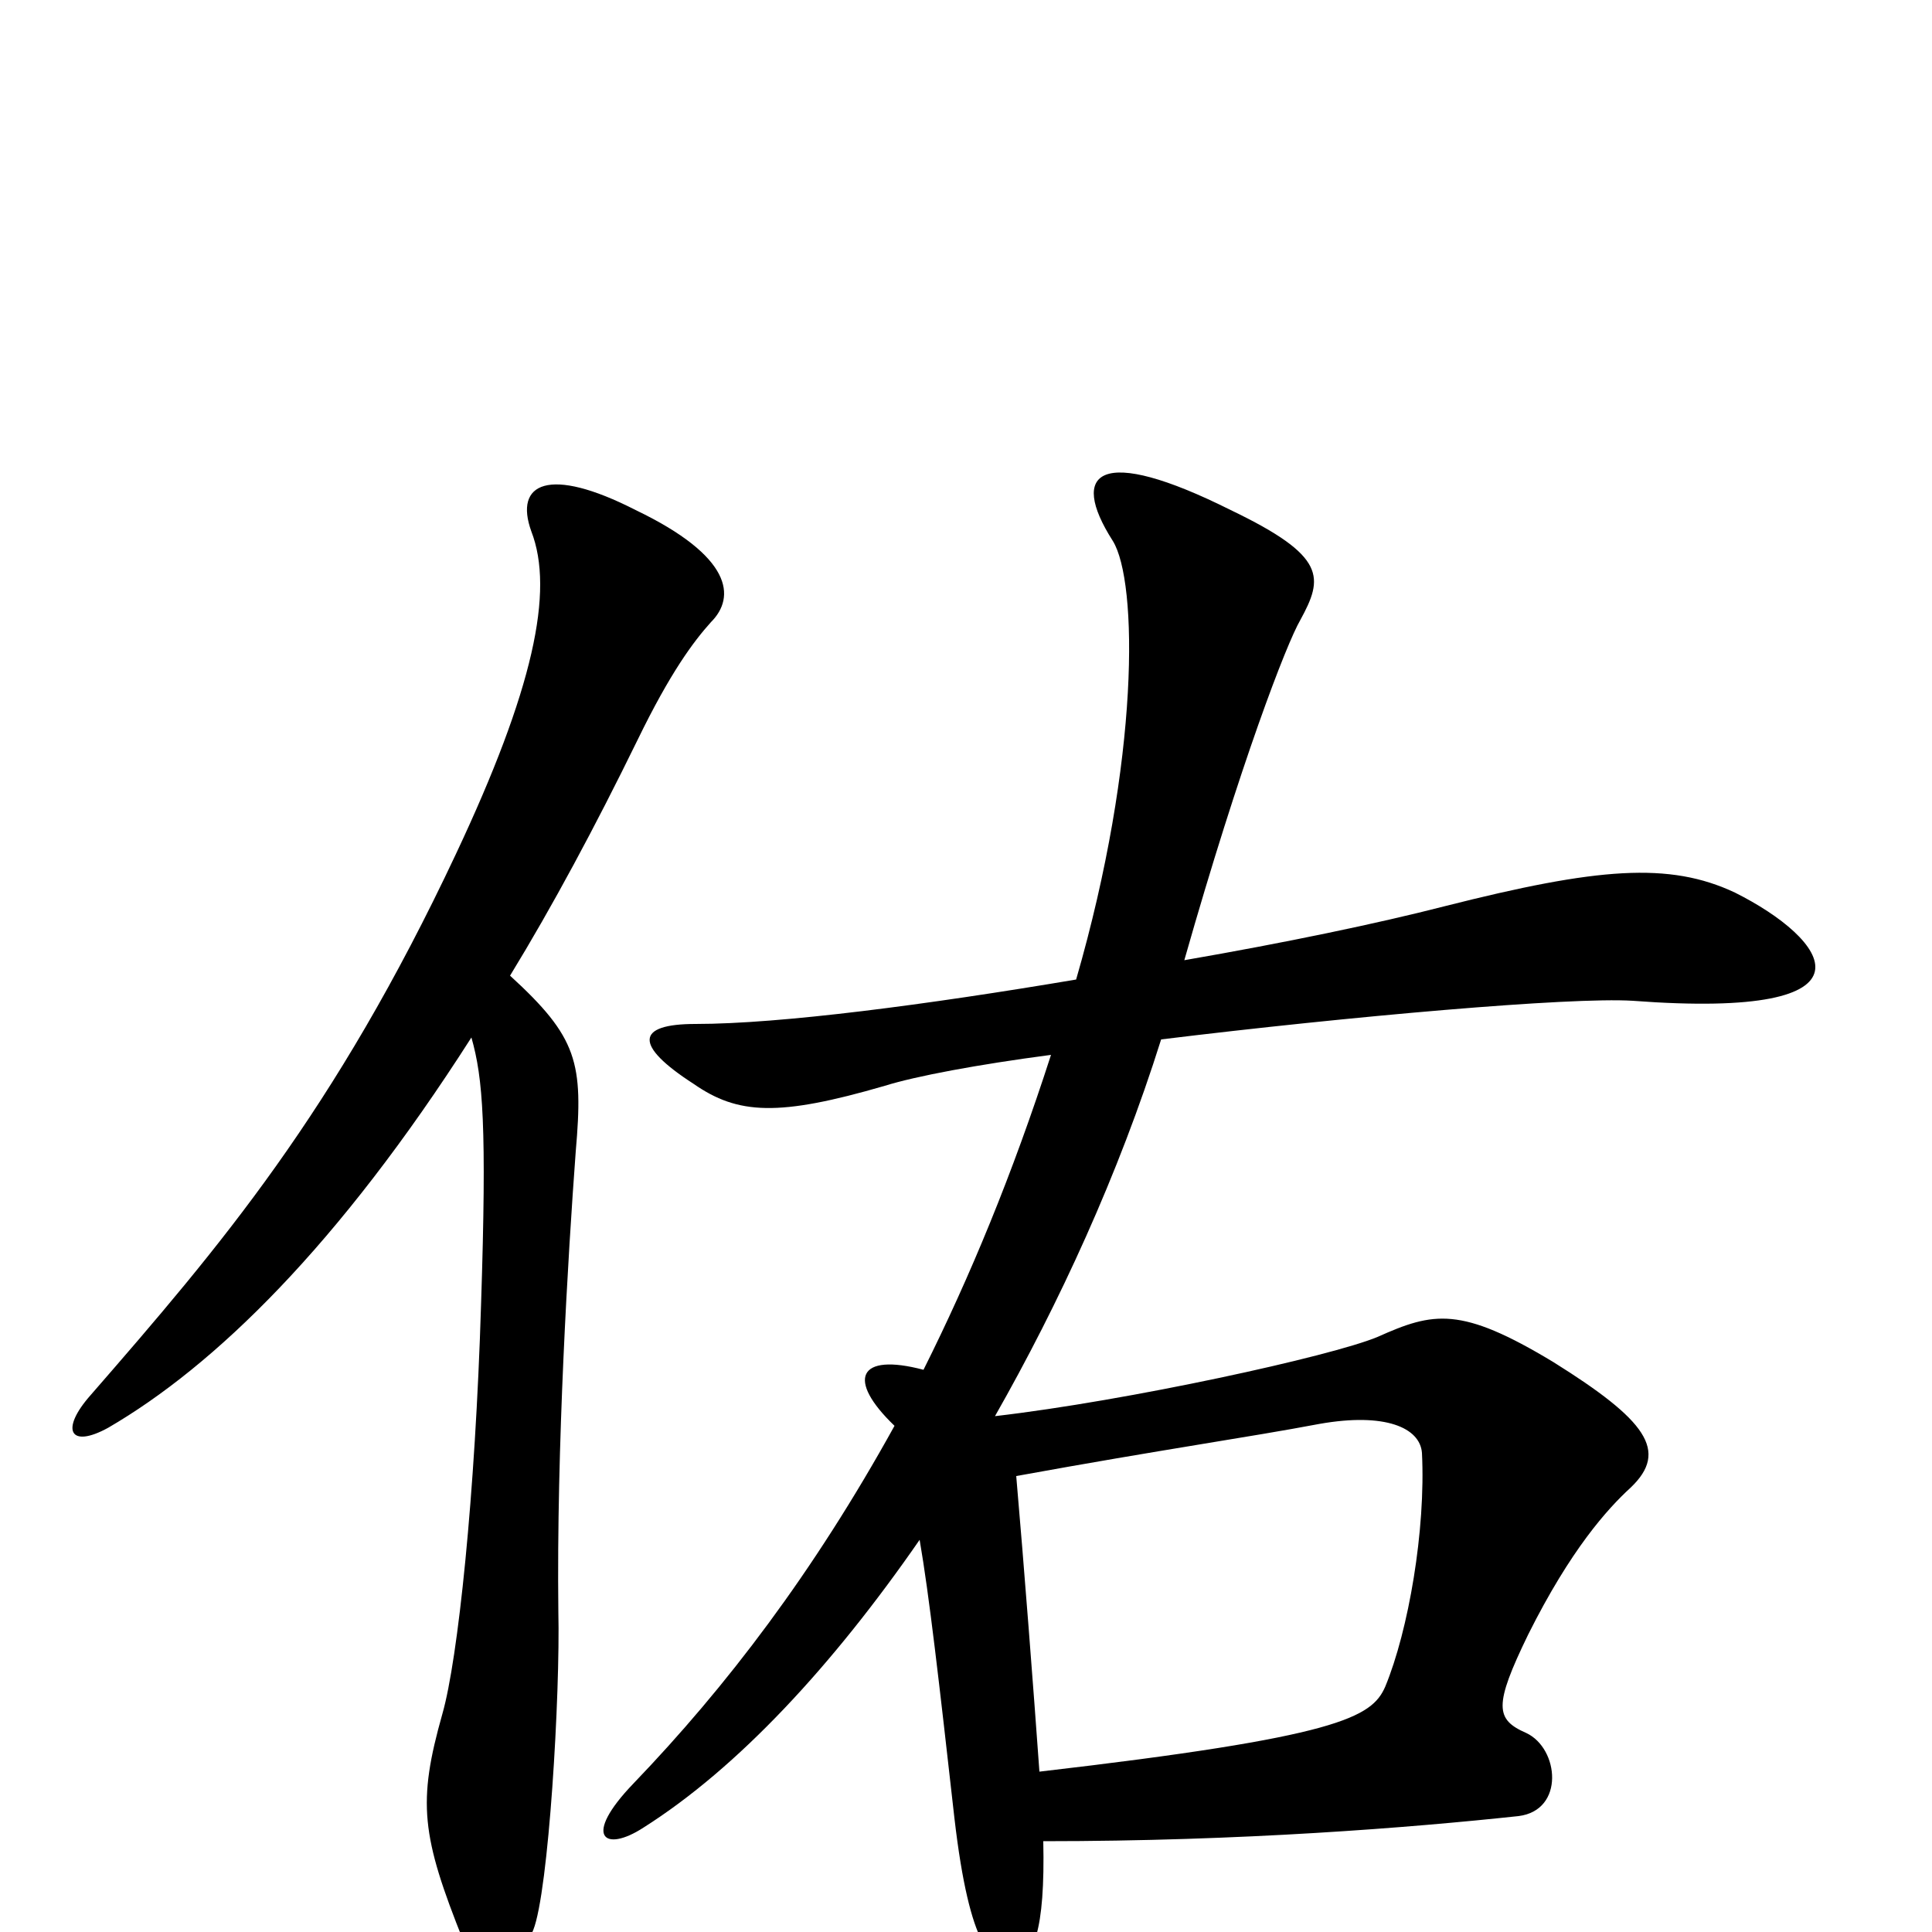 <svg xmlns="http://www.w3.org/2000/svg" viewBox="0 -1000 1000 1000">
	<path fill="#000000" d="M898 -538C864 -554 827 -551 748 -531C713 -522 665 -512 613 -503C642 -605 666 -667 673 -679C685 -701 687 -712 637 -736C569 -770 553 -756 576 -720C589 -699 590 -607 557 -493C480 -480 404 -470 360 -470C329 -470 328 -459 359 -439C382 -423 403 -422 458 -438C474 -443 506 -449 544 -454C524 -392 502 -339 478 -291C444 -300 438 -286 463 -262C421 -186 376 -127 328 -77C301 -49 313 -41 333 -54C382 -85 431 -138 476 -203C481 -174 486 -130 494 -59C502 10 514 16 523 16C535 16 541 -1 540 -47C643 -47 730 -54 786 -60C810 -63 807 -95 790 -103C774 -110 773 -117 791 -154C813 -198 832 -219 844 -230C864 -249 852 -265 804 -295C756 -324 742 -321 713 -308C689 -298 584 -275 515 -267C548 -325 579 -392 601 -462C699 -474 813 -484 845 -482C978 -472 946 -514 898 -538ZM368 -678C381 -691 379 -712 329 -736C284 -759 266 -750 275 -725C287 -694 276 -643 236 -558C173 -424 114 -355 47 -278C31 -260 36 -250 56 -261C111 -293 175 -355 244 -463C250 -442 252 -417 249 -325C246 -226 237 -141 229 -113C216 -67 218 -50 240 5C247 21 264 28 276 -1C284 -21 290 -123 289 -166C288 -251 294 -350 298 -404C302 -450 299 -463 264 -495C286 -531 308 -572 330 -617C347 -652 359 -668 368 -678ZM736 -248C738 -208 729 -156 717 -127C710 -111 693 -101 538 -83C535 -125 530 -190 526 -236C603 -250 646 -256 683 -263C717 -269 735 -261 736 -248Z"/>
</svg>